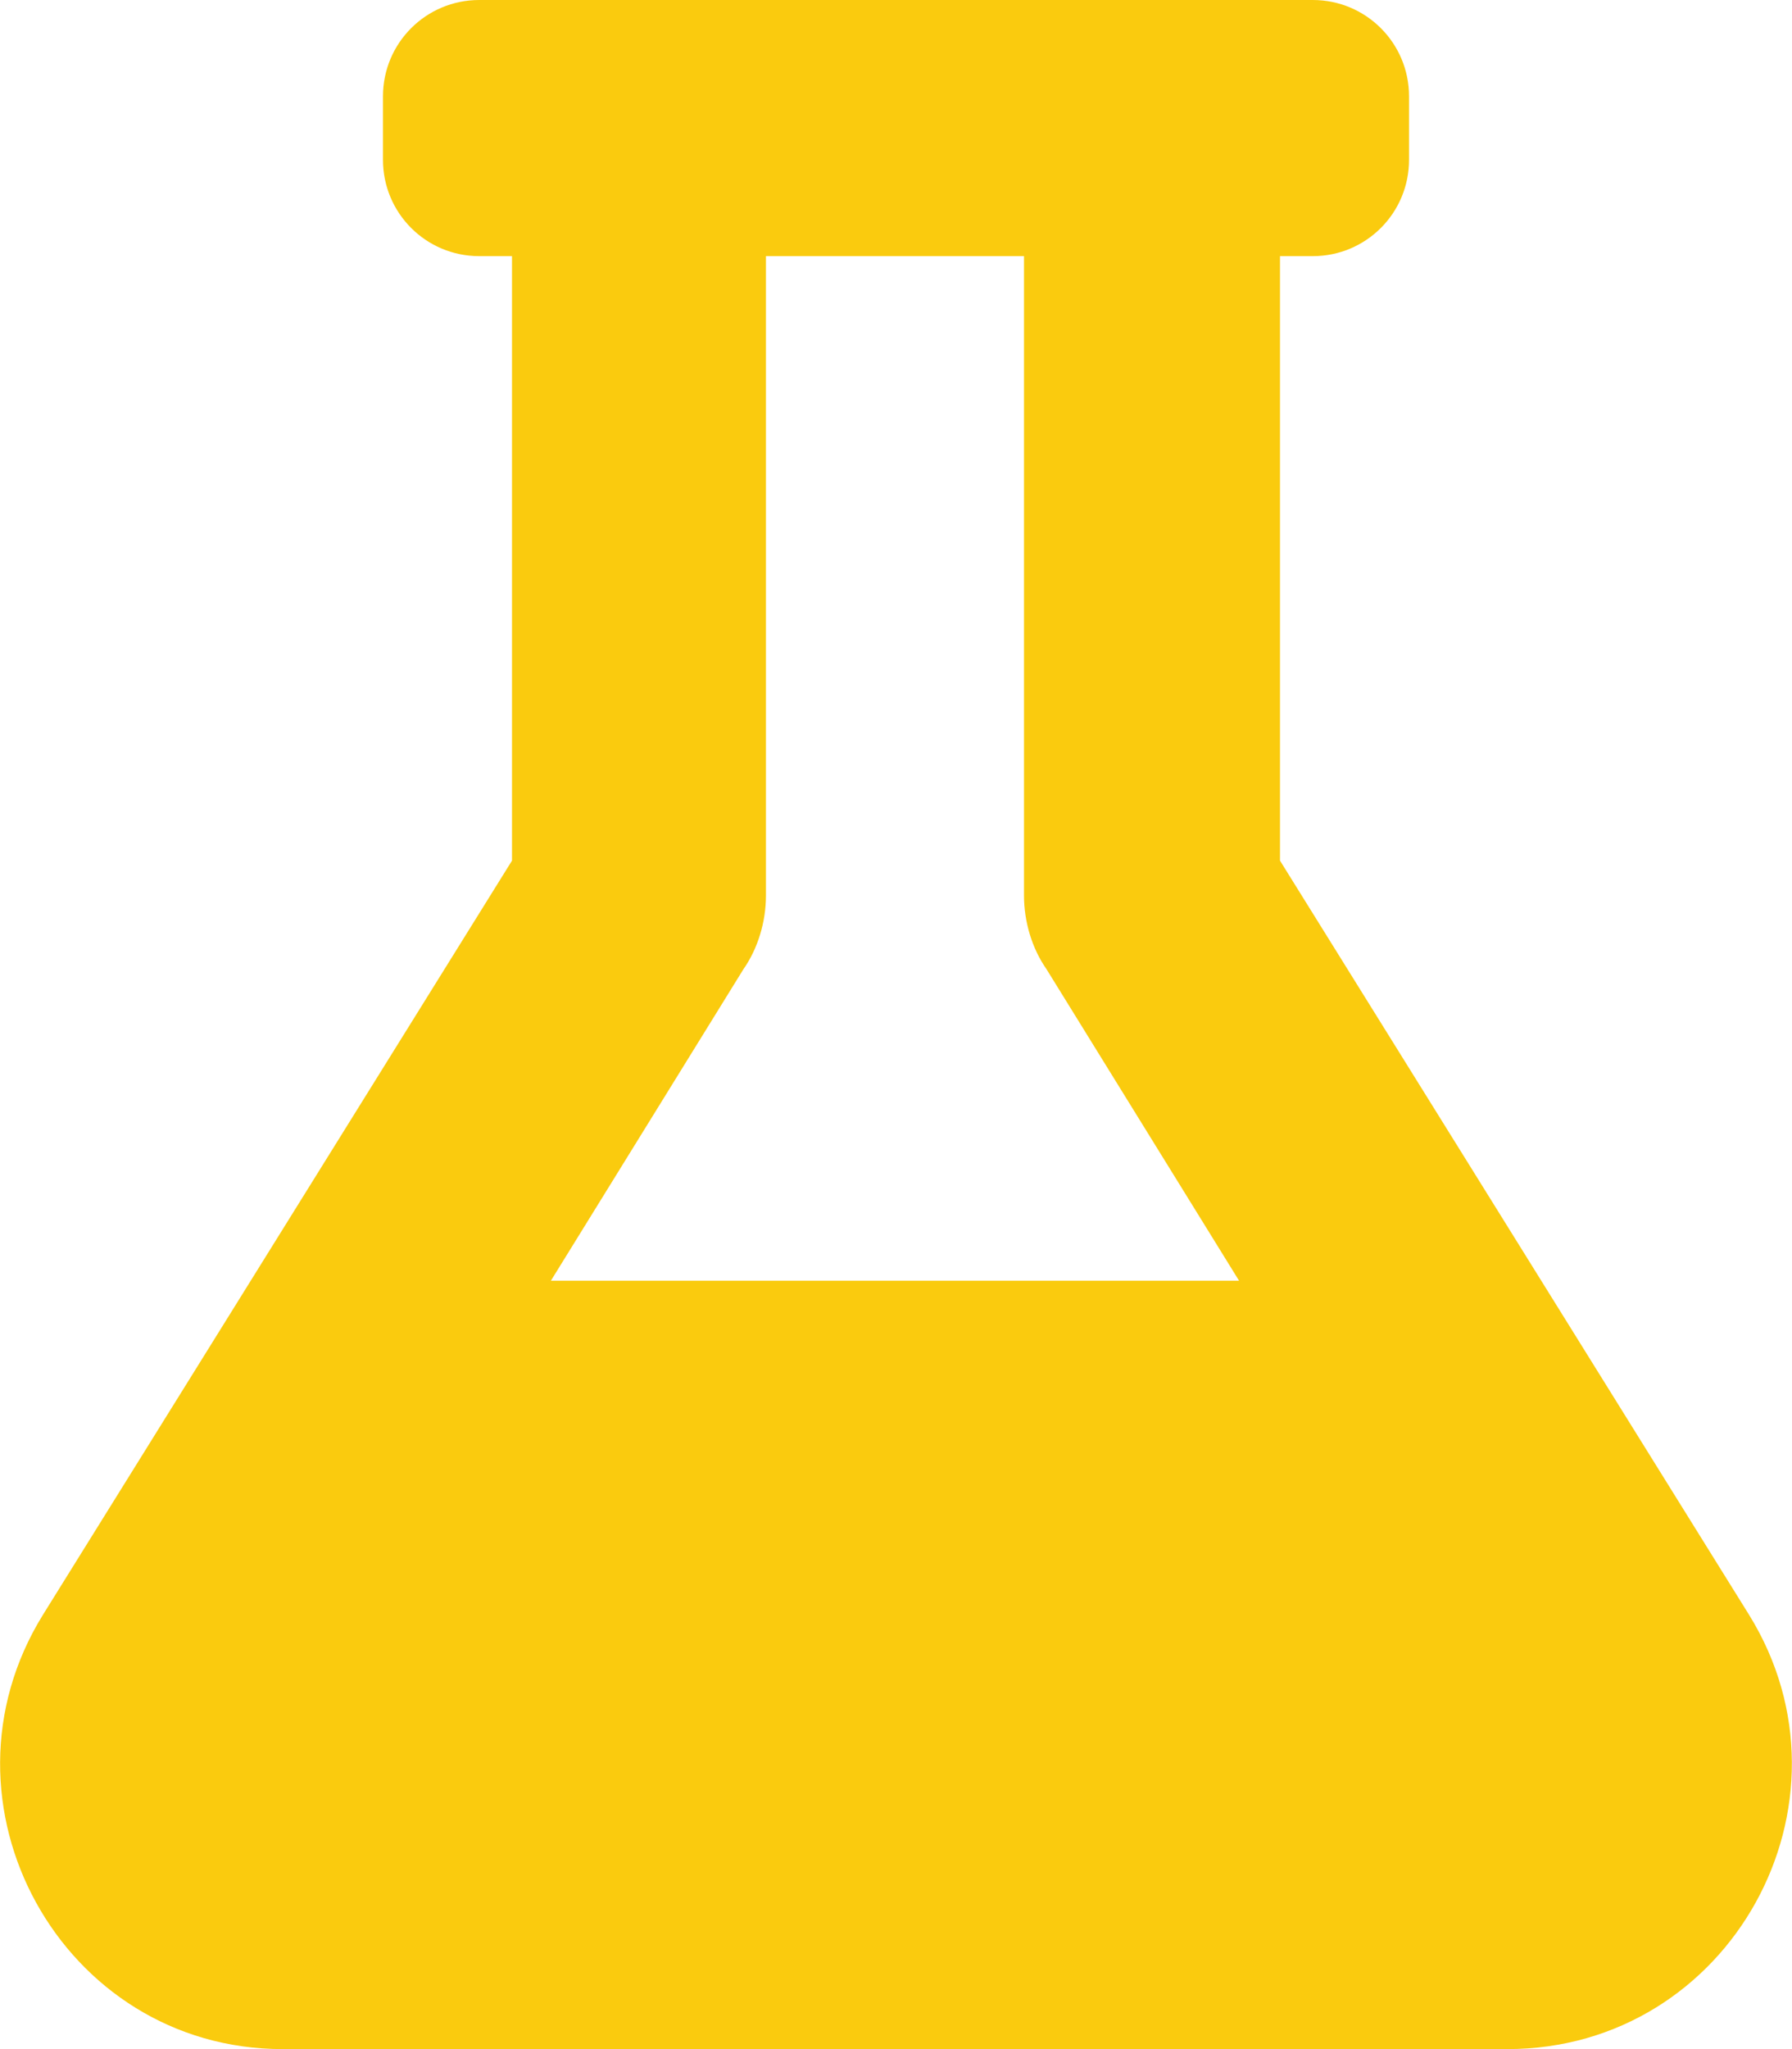 <svg enable-background="new 0 0 87.5 100" viewBox="0 0 87.5 100" xmlns="http://www.w3.org/2000/svg"><path d="m85.4 78.8-22.9-36.8v-29.5h1.6c2.6 0 4.7-2.1 4.7-4.7v-3.1c0-2.6-2.1-4.7-4.7-4.7h-40.7c-2.6 0-4.7 2.1-4.7 4.7v3.1c0 2.6 2.1 4.7 4.7 4.7h1.6v29.5l-22.9 36.8c-5.7 9.2.9 21.2 11.7 21.2h59.8c10.9 0 17.5-12 11.8-21.2zm-58.5-16.3 9.4-15.2c.7-1 1.1-2.3 1.1-3.6v-31.2h12.6v31.2c0 1.3.4 2.6 1.1 3.6l9.4 15.2z" fill="#facb0e"/></svg>